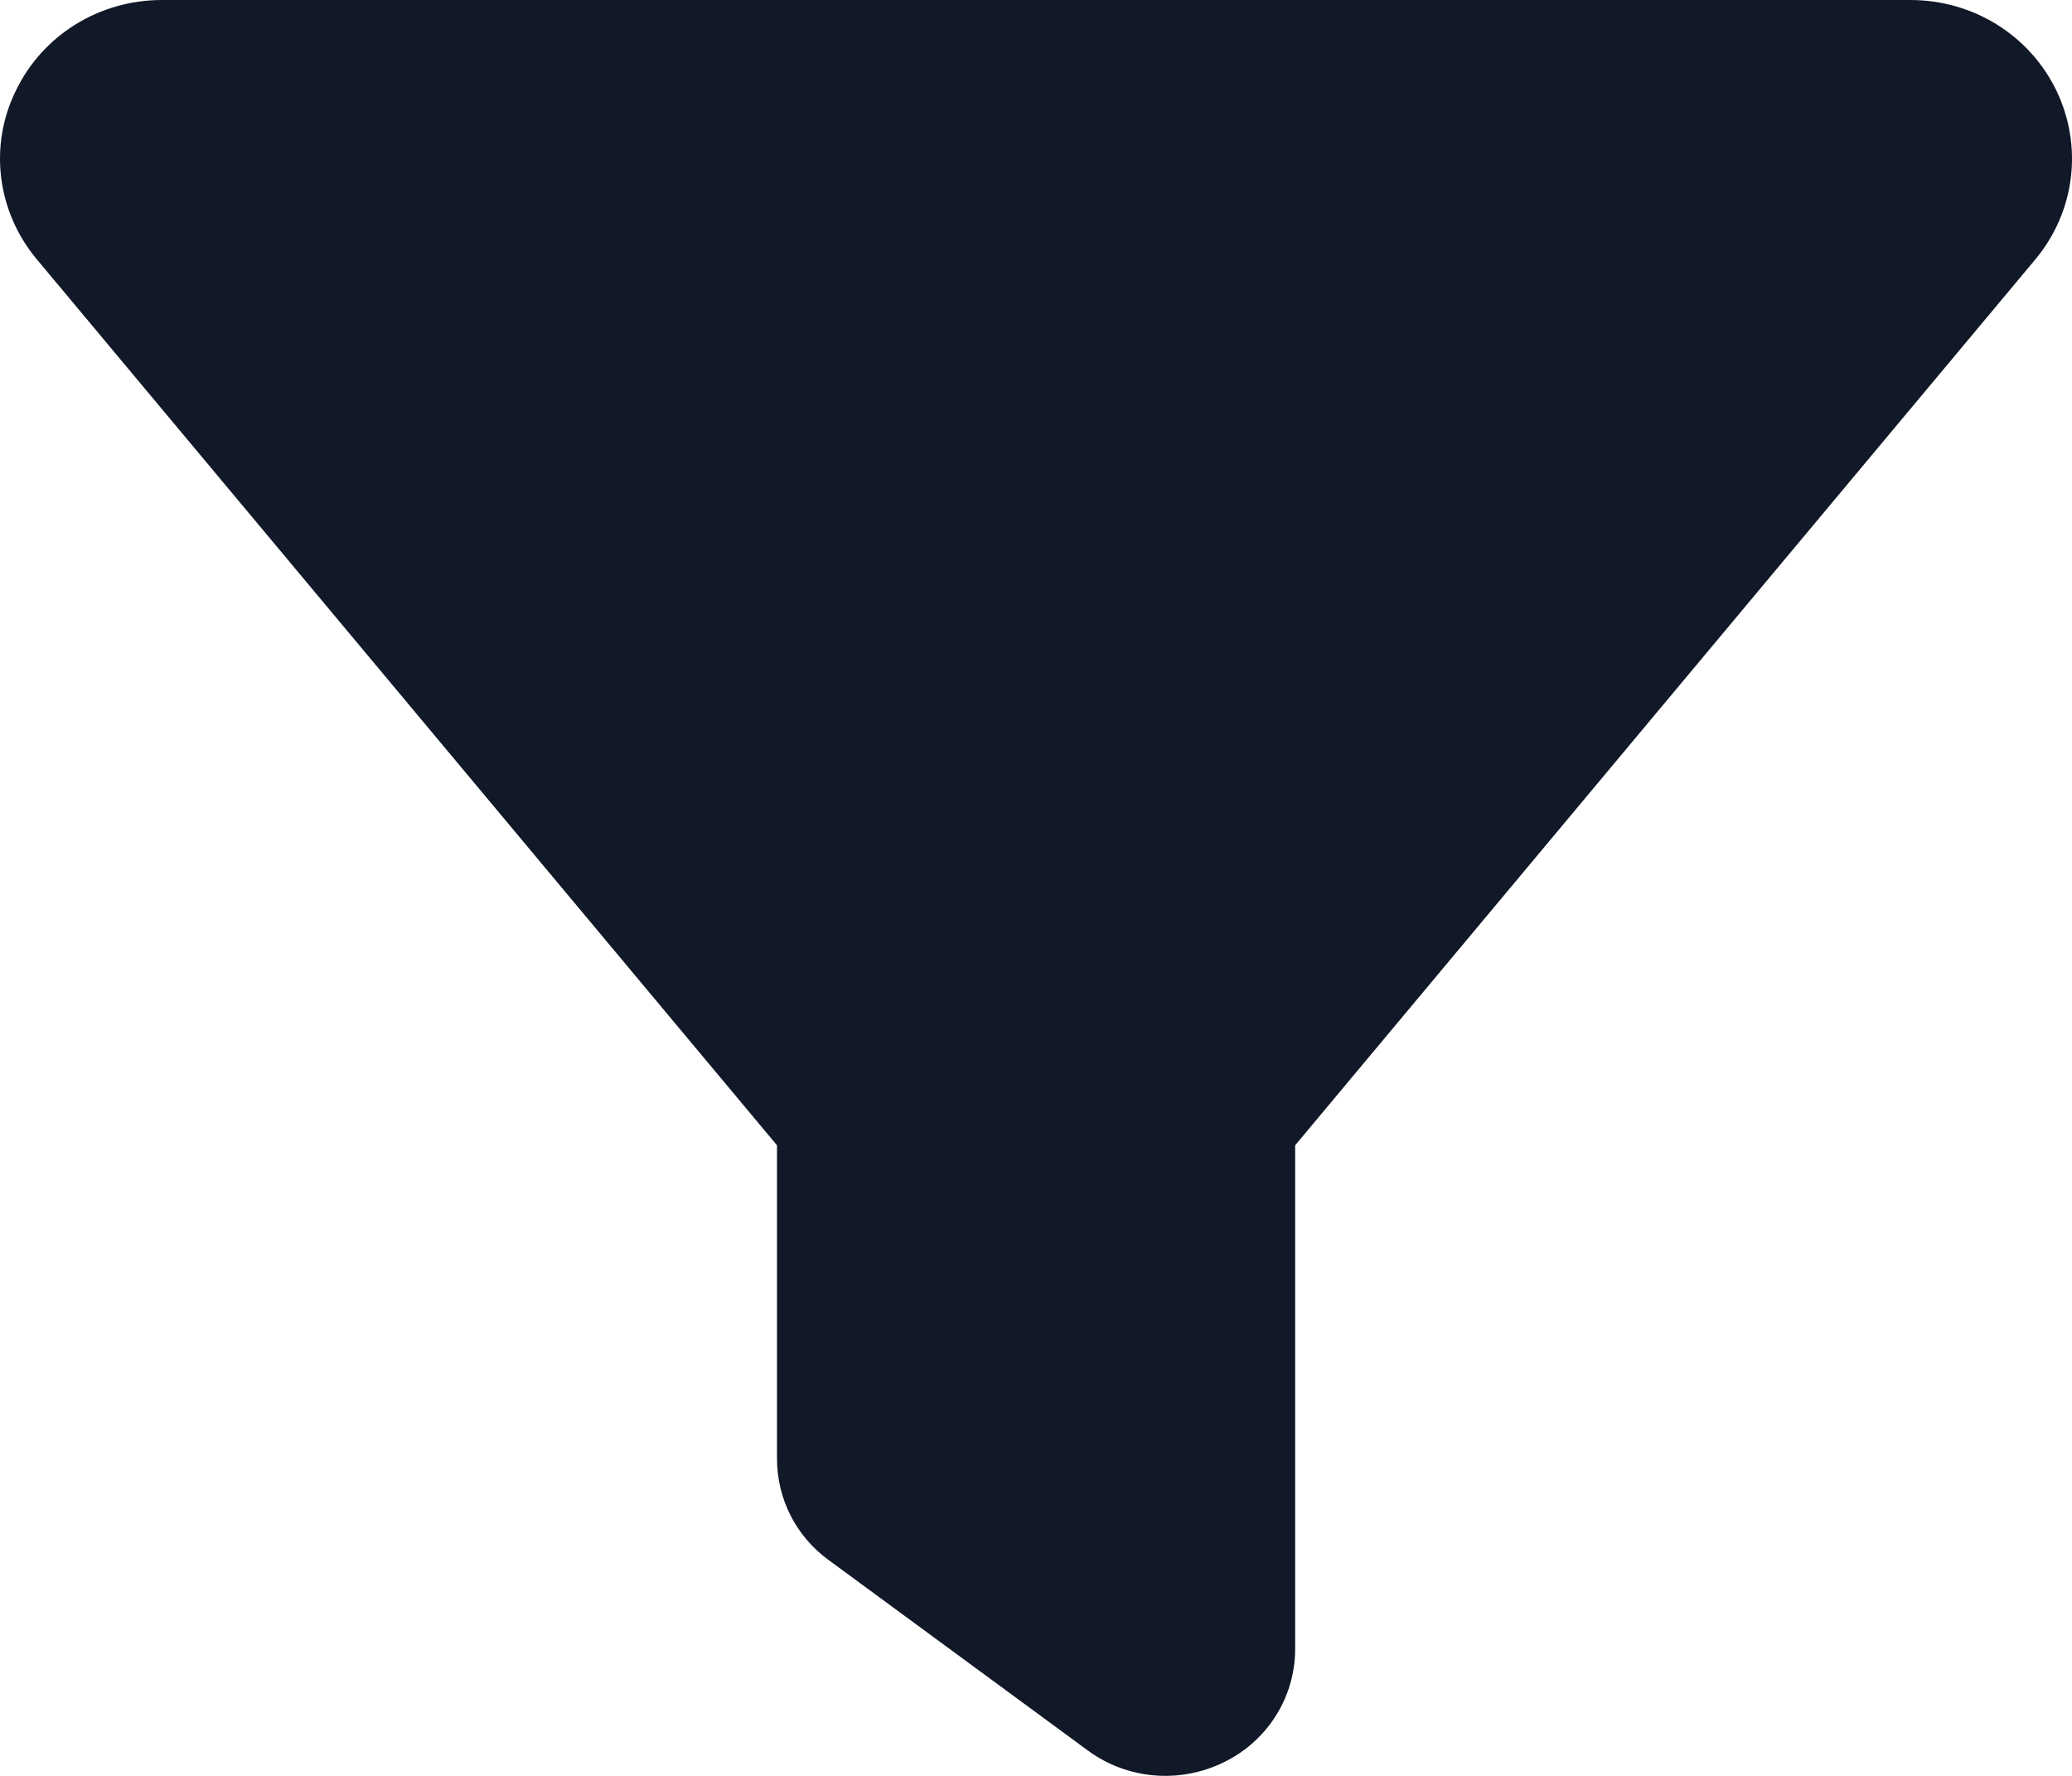 <svg width="14" height="12" viewBox="0 0 14 12" fill="none" xmlns="http://www.w3.org/2000/svg">
<path d="M0.107 0.613C0.287 0.238 0.67 0 1.094 0H12.908C13.332 0 13.714 0.238 13.895 0.613C14.075 0.988 14.021 1.43 13.753 1.752L8.751 7.739V11.143C8.751 11.467 8.565 11.765 8.267 11.909C7.969 12.054 7.616 12.024 7.351 11.829L5.601 10.543C5.379 10.383 5.25 10.128 5.25 9.857V7.739L0.246 1.749C-0.019 1.43 -0.077 0.986 0.107 0.613Z" fill="#111827"/>
</svg>
